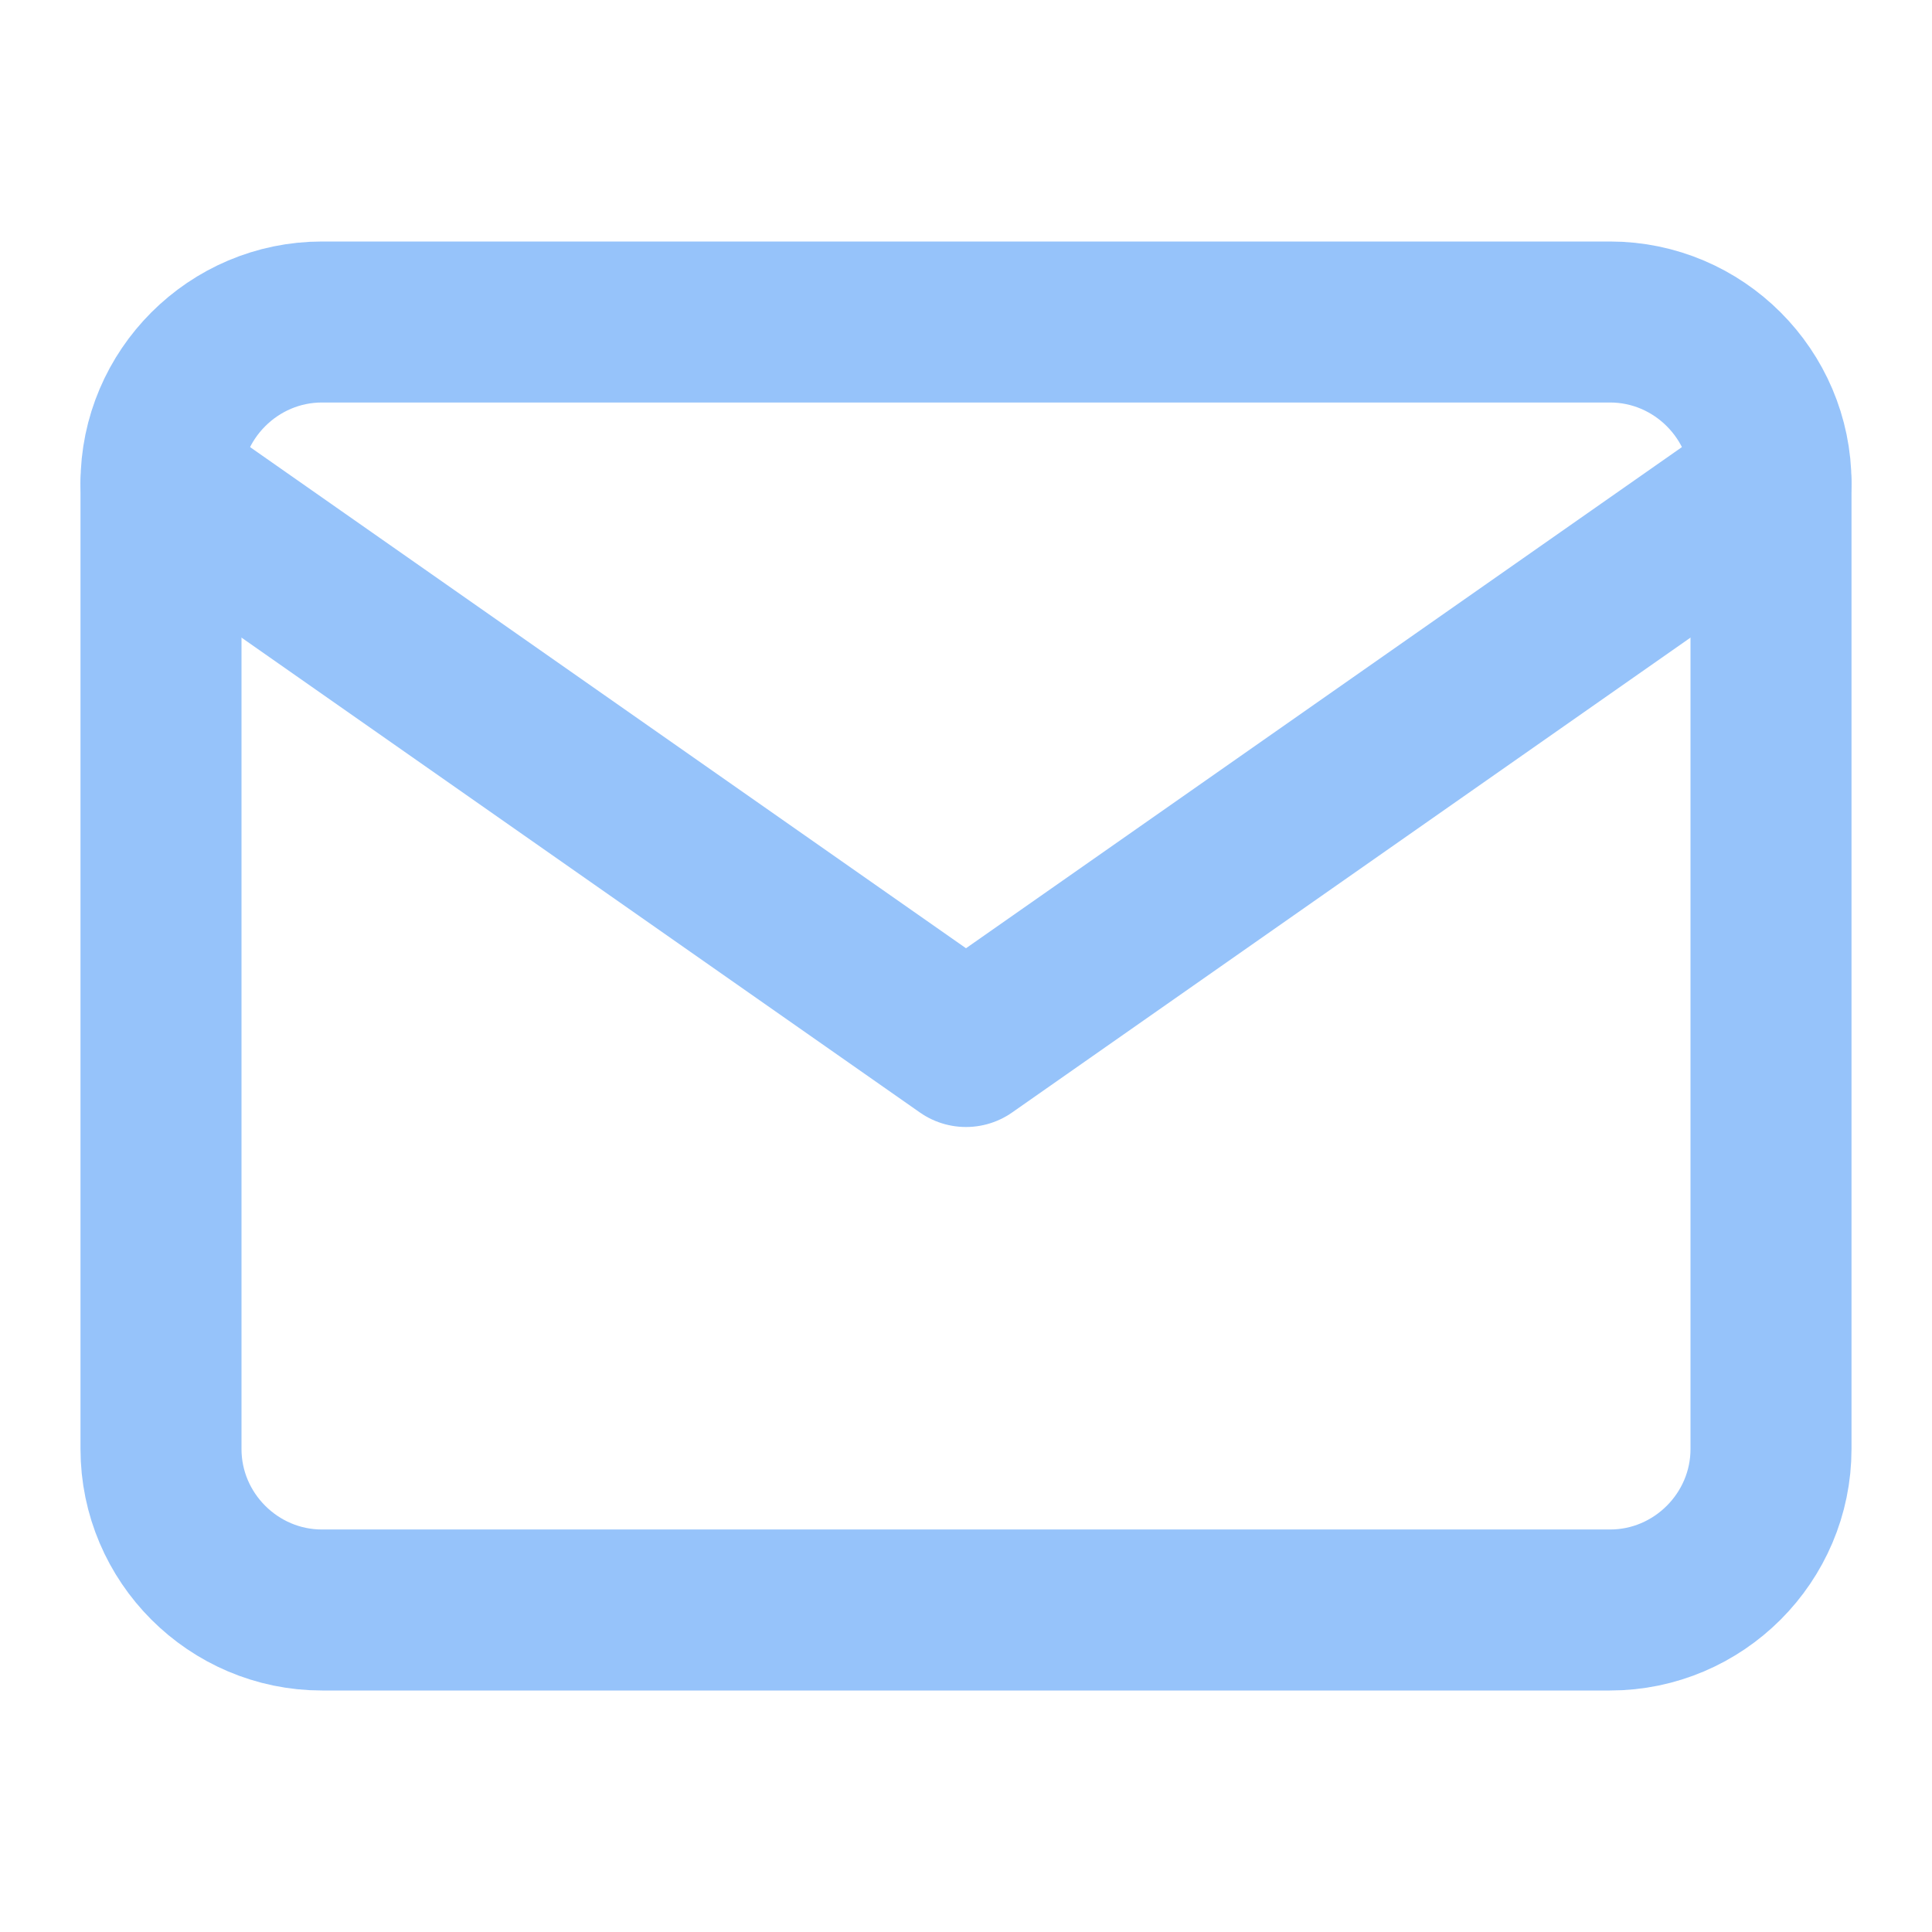<svg width="24" height="24" viewBox="0 0 24 24" fill="none" xmlns="http://www.w3.org/2000/svg">
<path d="M4 4H20C21.1 4 22 4.9 22 6V18C22 19.1 21.1 20 20 20H4C2.9 20 2 19.1 2 18V6C2 4.9 2.9 4 4 4Z" stroke="#96C3FA" stroke-width="2" stroke-linecap="round" stroke-linejoin="round"/>
<path d="M22 6L12 13L2 6" stroke="#96C3FA" stroke-width="2" stroke-linecap="round" stroke-linejoin="round"/>
</svg>
